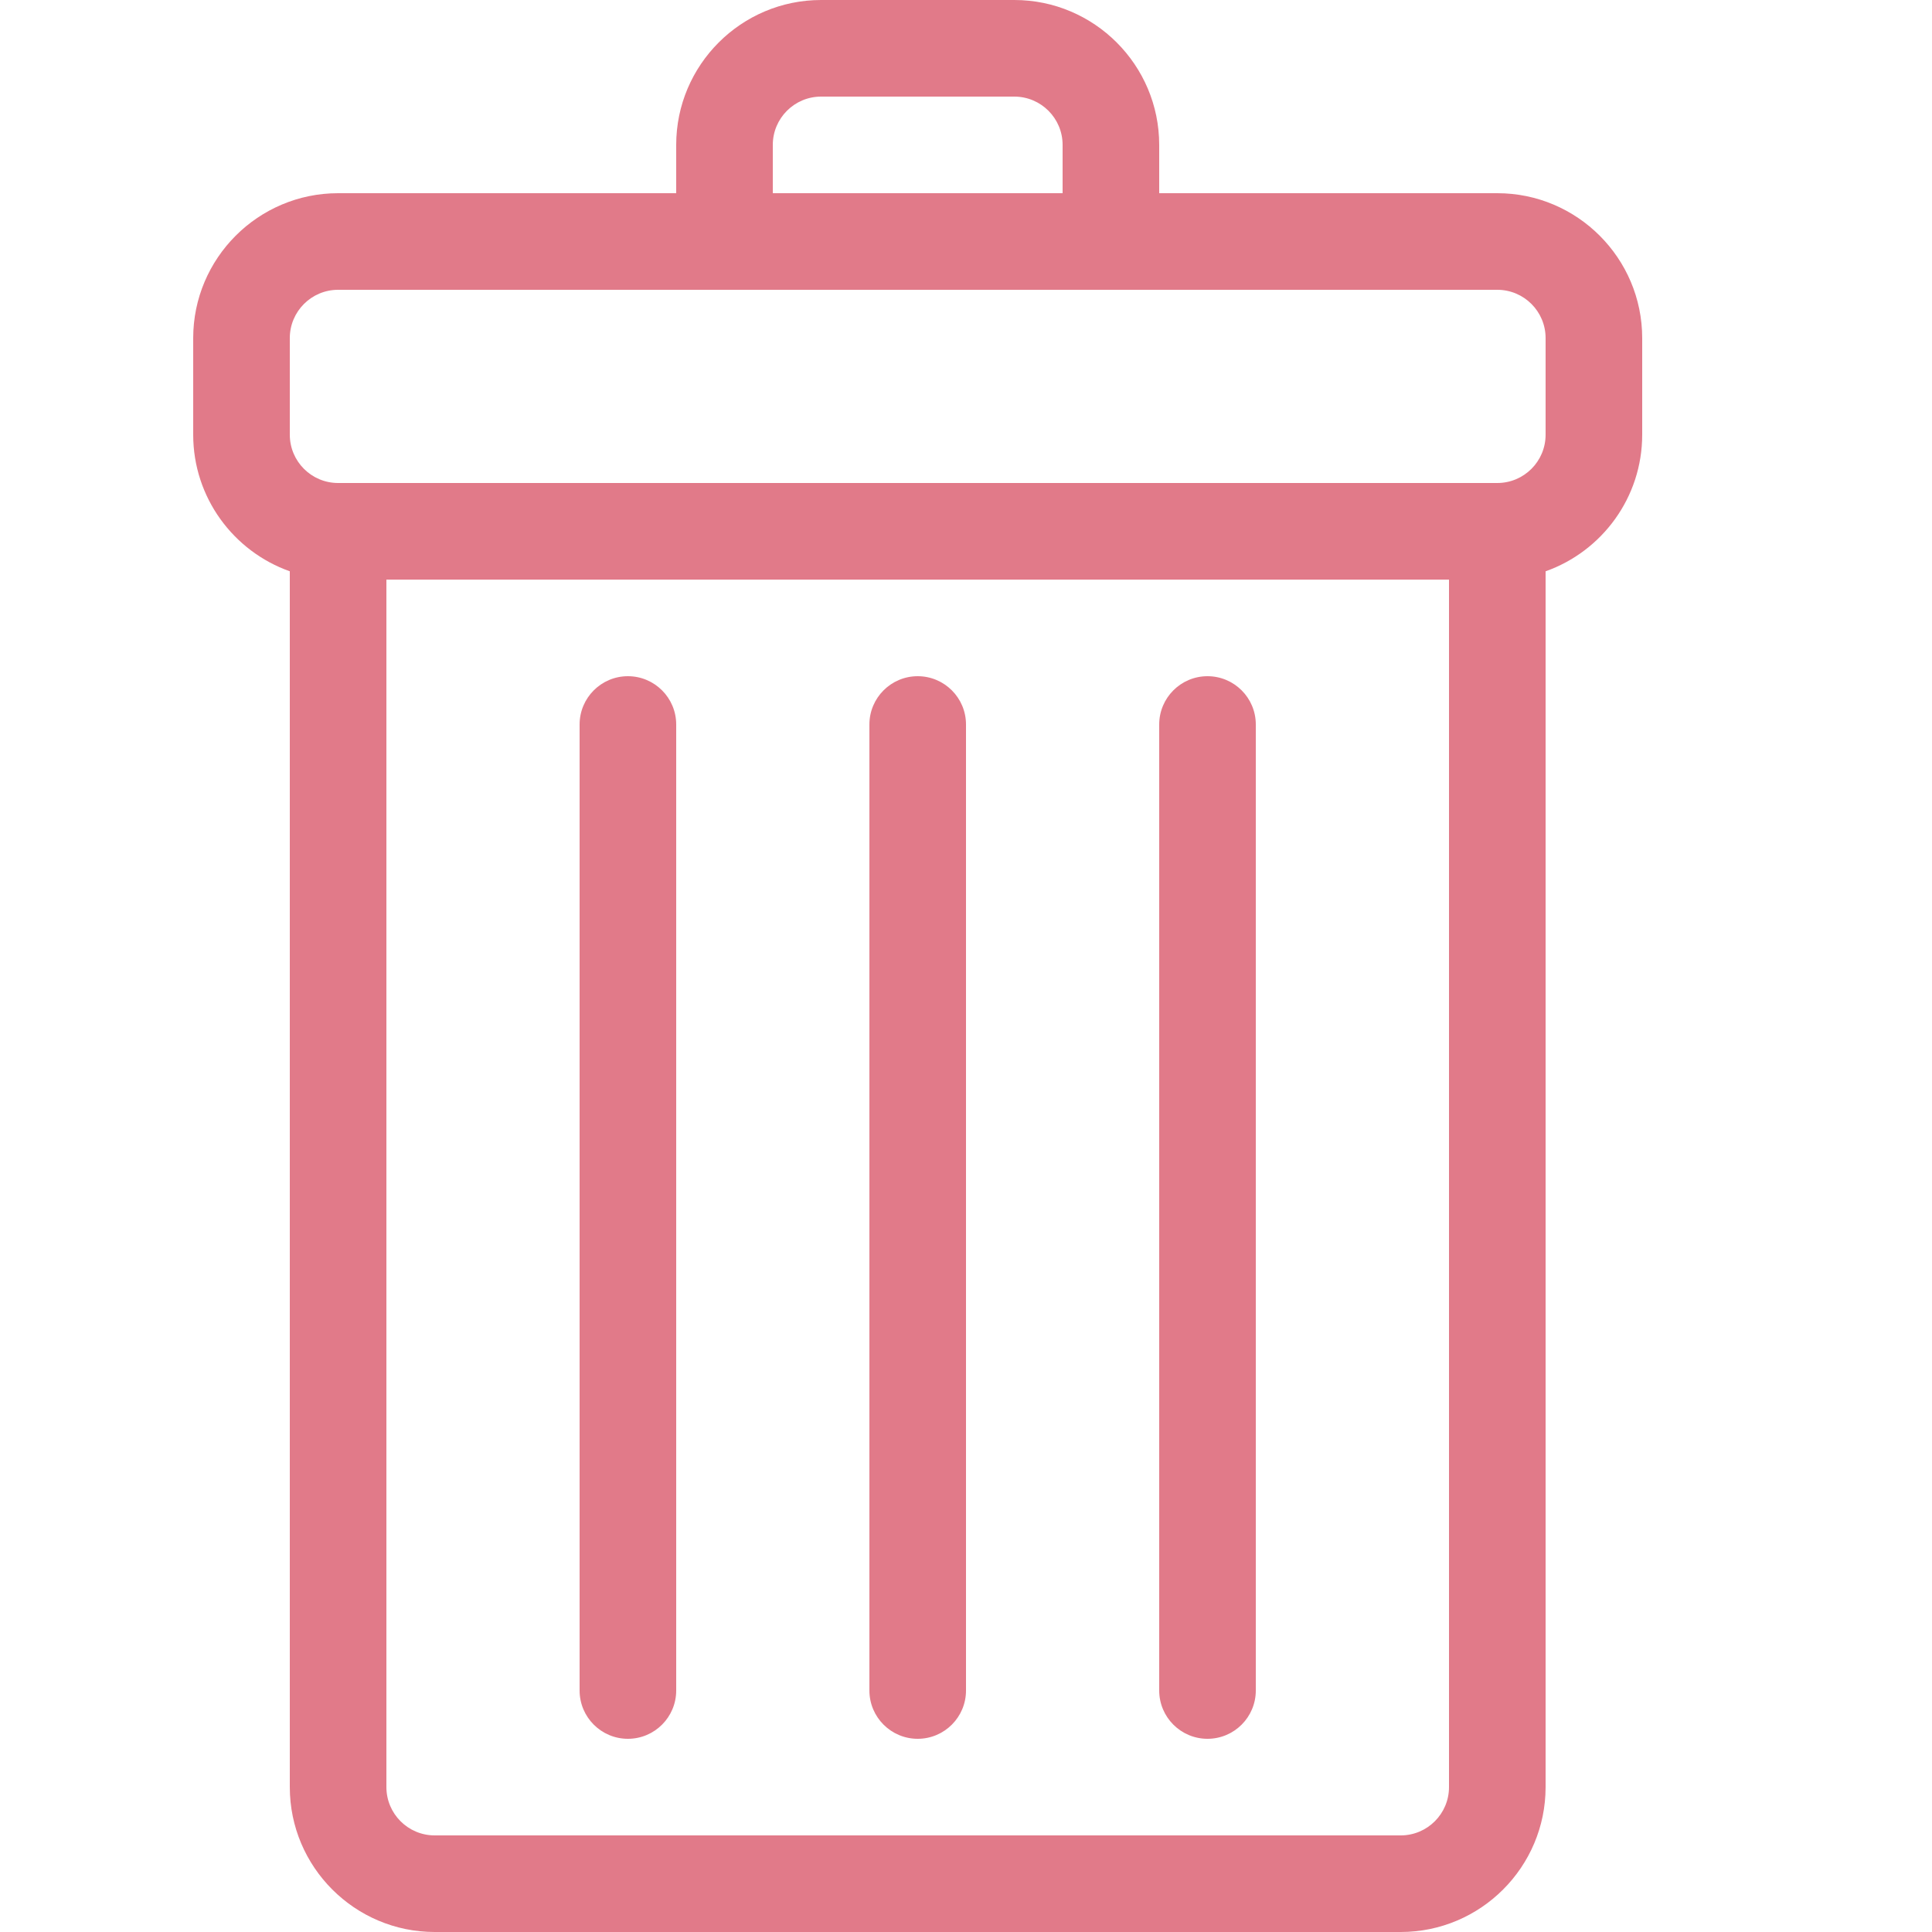 <svg xmlns="http://www.w3.org/2000/svg" class="svg-icon" style="width: 1em; height: 1em;vertical-align: middle;fill: currentColor;overflow: hidden;" viewBox="0 0 1024 1024" version="1.1"><path d="M793.6 102.4l-179.2 0 0-25.6c0-42.342-34.458-76.8-76.8-76.8l-102.4 0c-42.342 0-76.8 34.458-76.8 76.8l0 25.6-179.2 0c-42.342 0-76.8 34.458-76.8 76.8l0 51.2c0 33.382 21.402 61.85 51.2 72.397l0 644.403c0 42.342 34.458 76.8 76.8 76.8l512 0c42.342 0 76.8-34.458 76.8-76.8l0-644.403c29.798-10.547 51.2-39.014 51.2-72.397l0-51.2c0-42.342-34.458-76.8-76.8-76.8zM409.6 76.8c0-14.131 11.469-25.6 25.6-25.6l102.4 0c14.131 0 25.6 11.469 25.6 25.6l0 25.6-153.6 0 0-25.6zM742.4 972.8l-512 0c-14.131 0-25.6-11.469-25.6-25.6l0-640 563.2 0 0 640c0 14.131-11.469 25.6-25.6 25.6zM819.2 230.4c0 14.131-11.469 25.6-25.6 25.6l-614.4 0c-14.131 0-25.6-11.469-25.6-25.6l0-51.2c0-14.131 11.469-25.6 25.6-25.6l614.4 0c14.131 0 25.6 11.469 25.6 25.6l0 51.2z" fill="#e17a89"/><path d="M640 358.4c-14.131 0-25.6 11.469-25.6 25.6l0 512c0 14.131 11.469 25.6 25.6 25.6s25.6-11.469 25.6-25.6l0-512c0-14.131-11.469-25.6-25.6-25.6z" fill="#e17a89"/><path d="M486.4 358.4c-14.131 0-25.6 11.469-25.6 25.6l0 512c0 14.131 11.469 25.6 25.6 25.6s25.6-11.469 25.6-25.6l0-512c0-14.131-11.469-25.6-25.6-25.6z" fill="#e17a89"/><path d="M332.8 358.4c-14.131 0-25.6 11.469-25.6 25.6l0 512c0 14.131 11.469 25.6 25.6 25.6s25.6-11.469 25.6-25.6l0-512c0-14.131-11.469-25.6-25.6-25.6z" fill="#e17a89"/></svg>